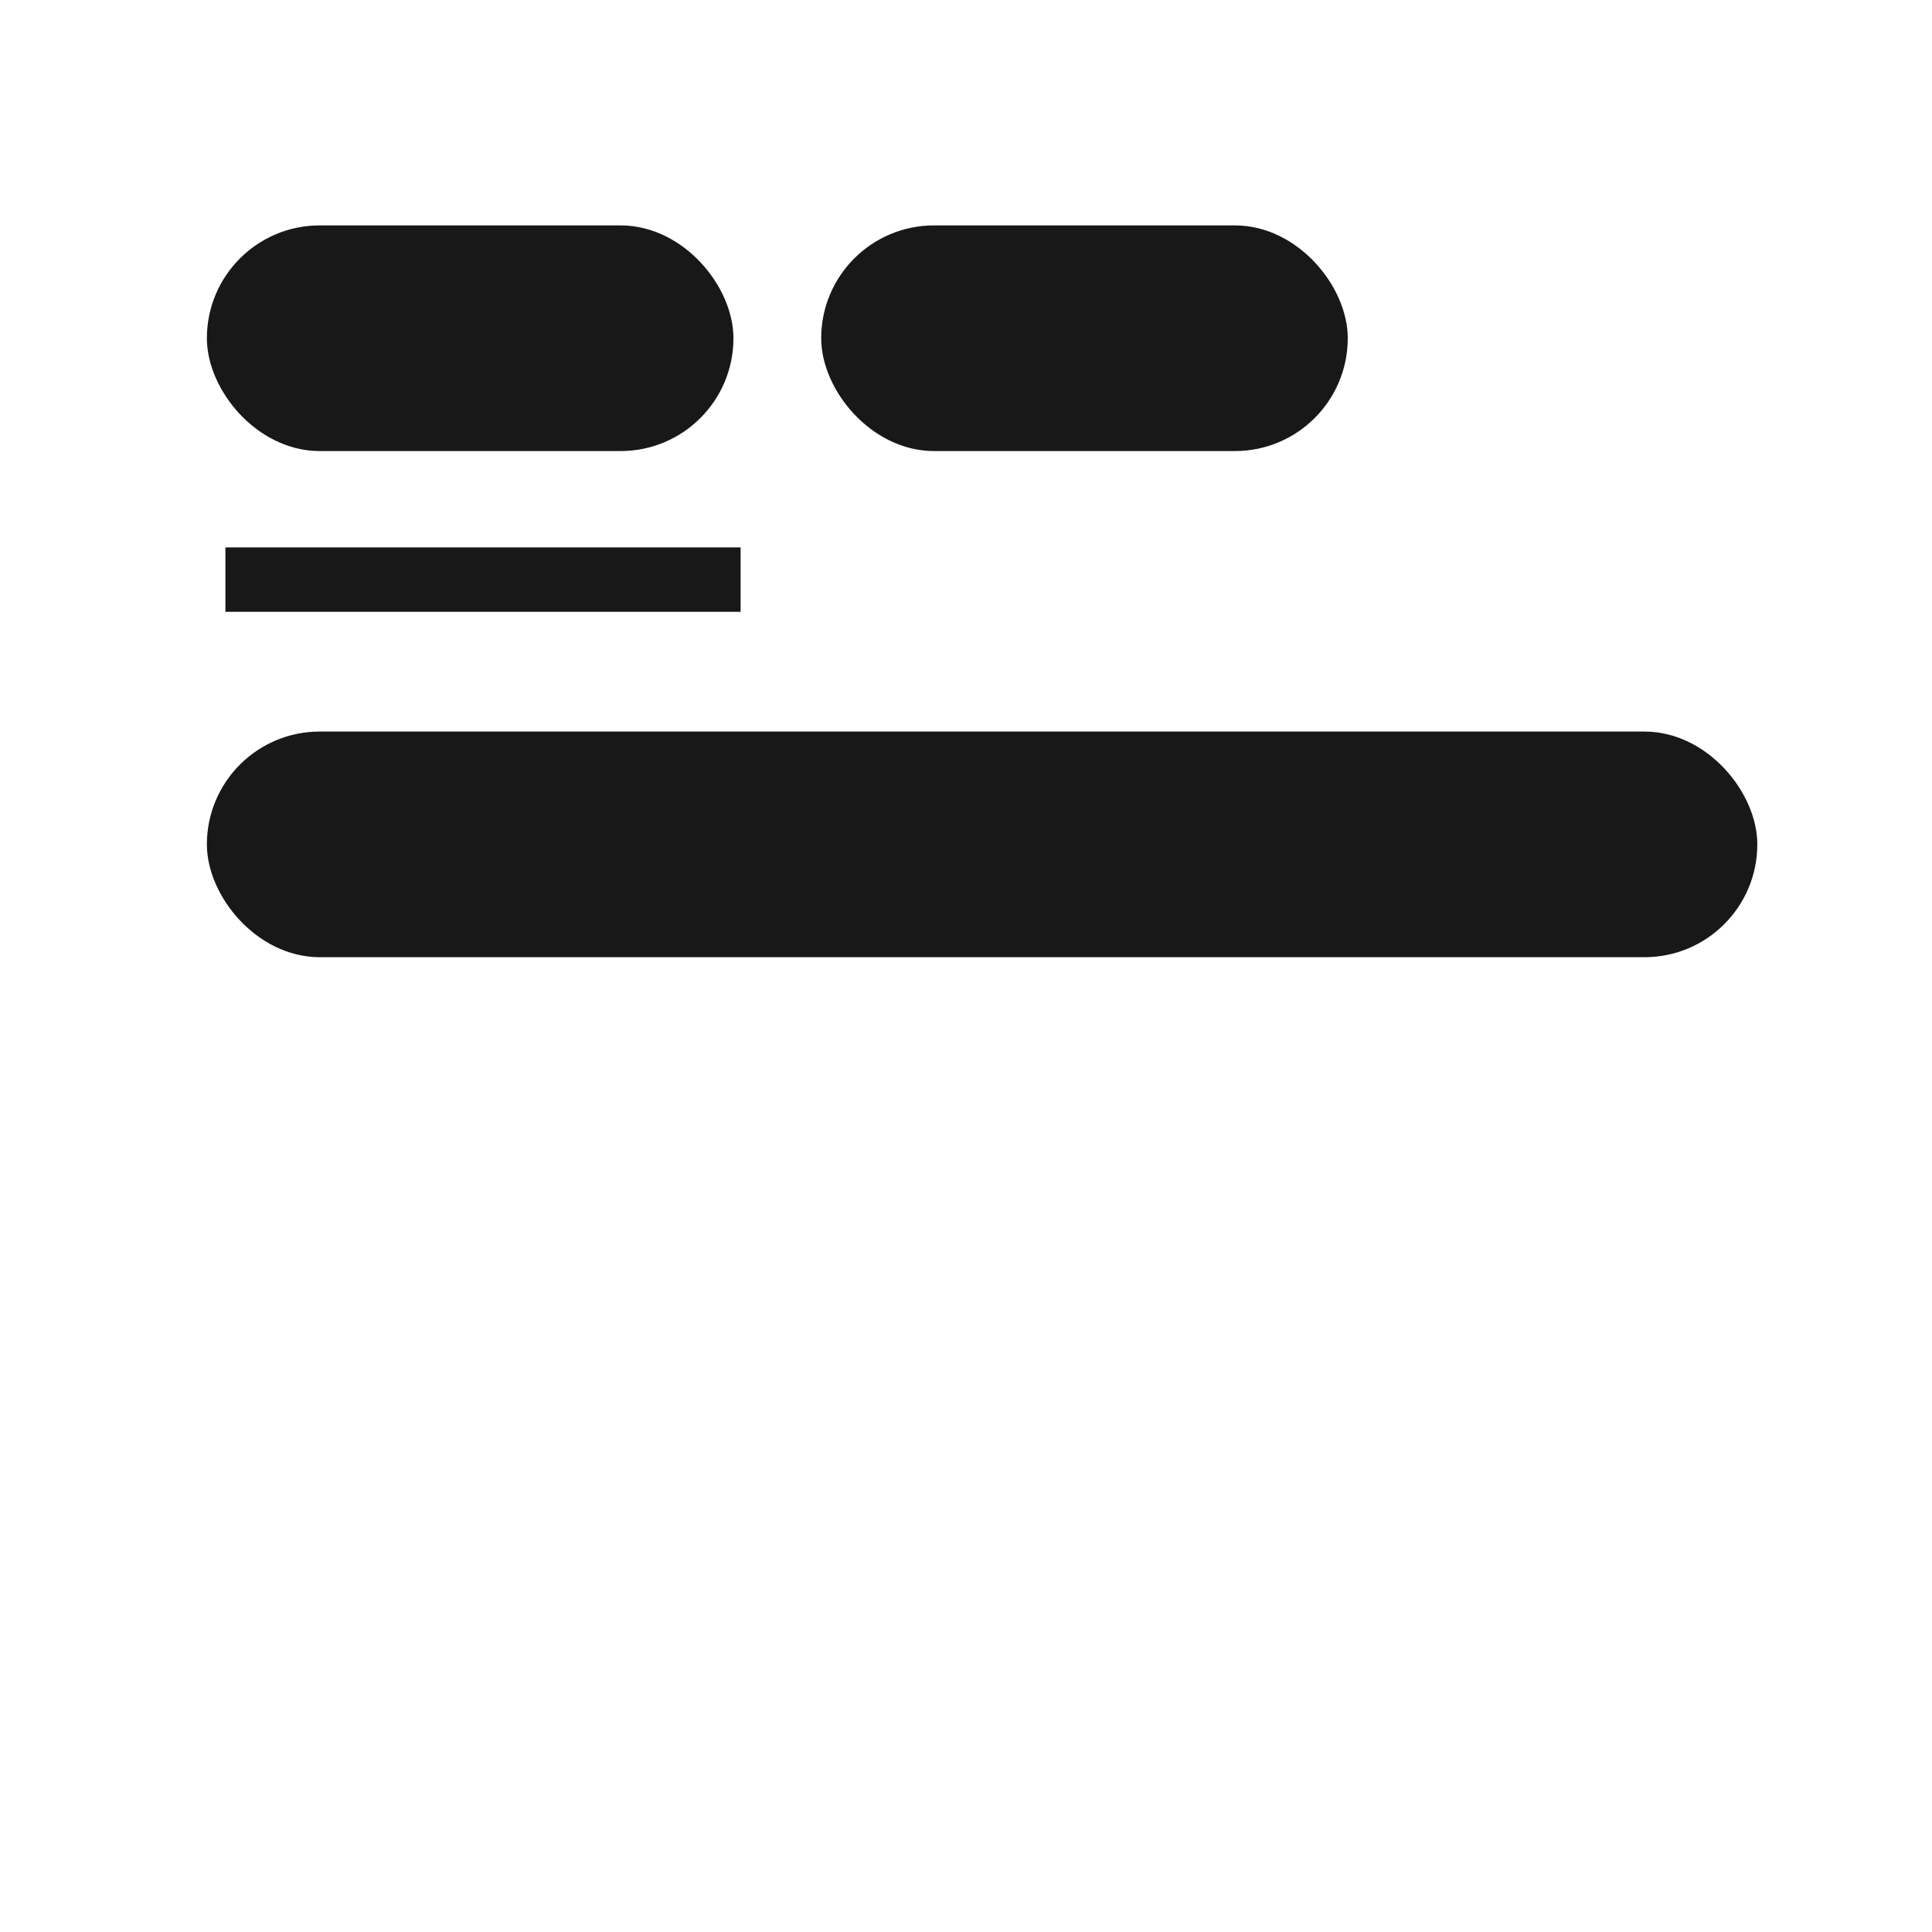 <svg width="60" height="60" viewBox="0 0 60 60" fill="none" xmlns="http://www.w3.org/2000/svg">
<rect width="60" height="60" fill="white"/>
<rect x="6.925" y="7.5" width="15.353" height="6.008" rx="3.004" fill="#181818" stroke="#181818"/>
<rect x="6.925" y="23.219" width="47.15" height="6.008" rx="3.004" fill="#181818" stroke="#181818"/>
<rect x="26.003" y="7.5" width="15.353" height="6.008" rx="3.004" fill="#181818" stroke="#181818"/>
<line x1="7" y1="18" x2="23" y2="18" stroke="#181818" stroke-width="2"/>
</svg>
